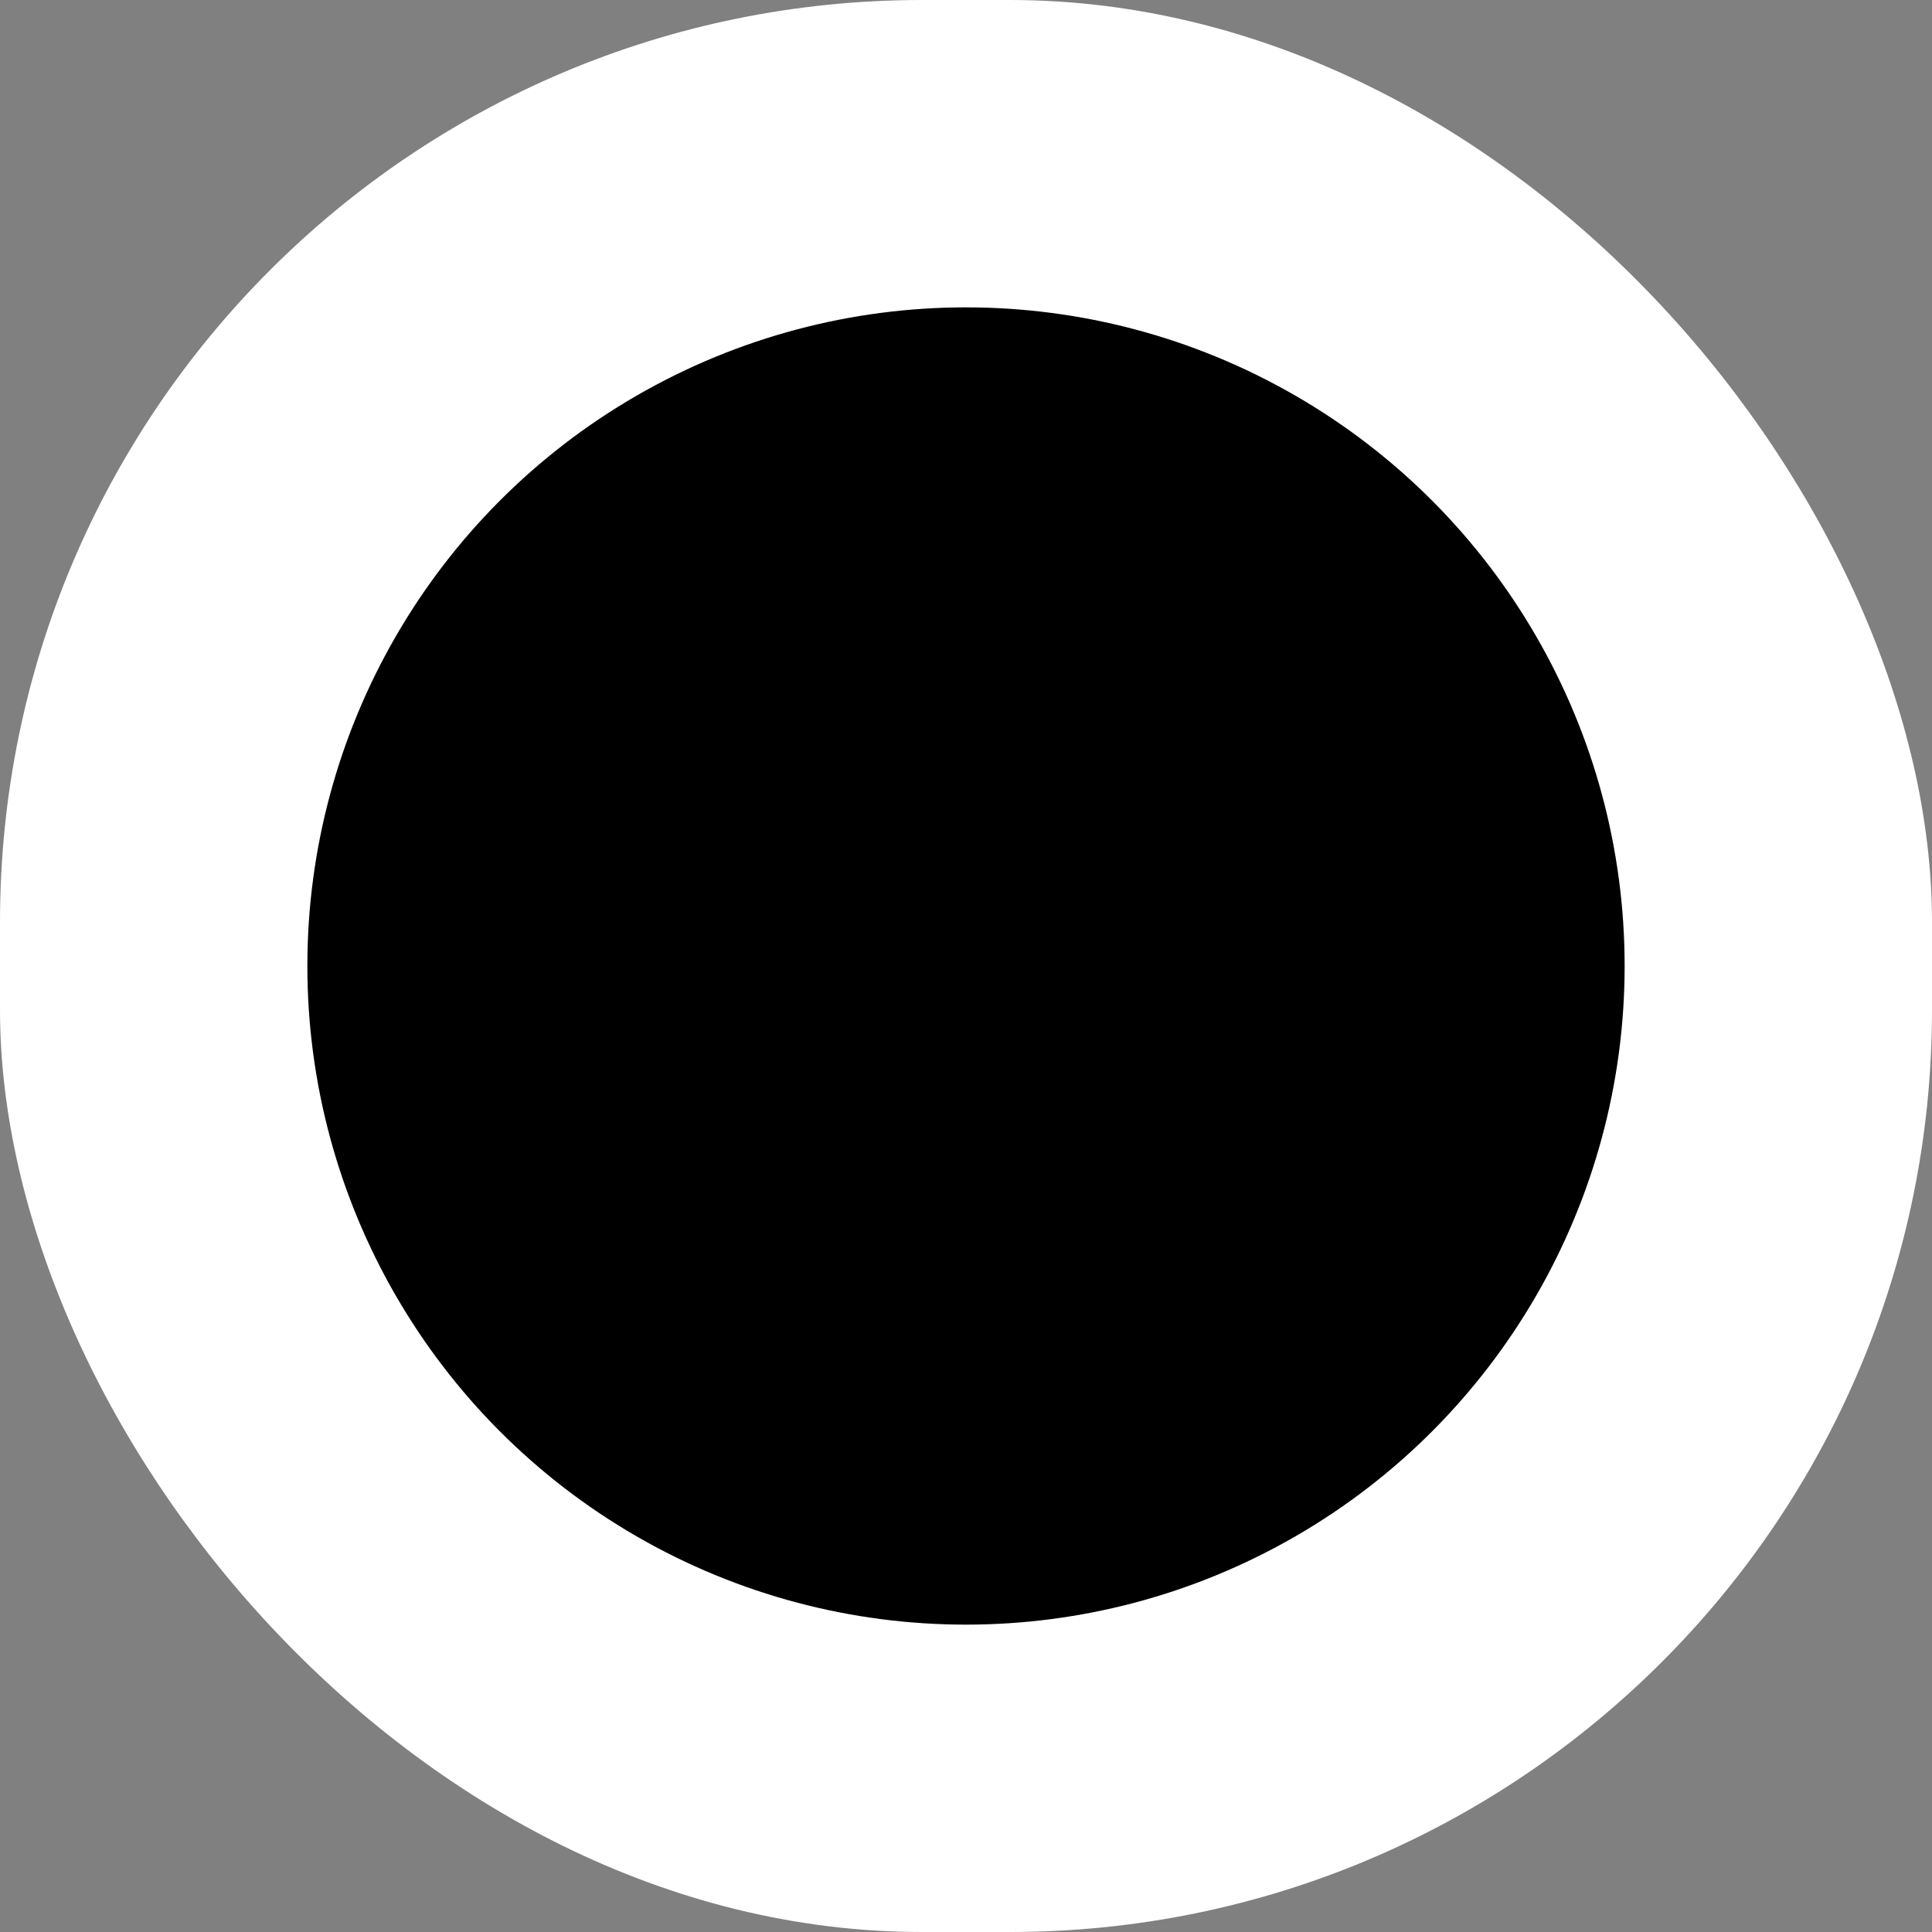 <?xml version="1.0" encoding="UTF-8"?>
<svg id="Layer_2" data-name="Layer 2" xmlns="http://www.w3.org/2000/svg" viewBox="0 0 44 44">
  <rect x="0" y="0" width="44" height="44" fill="#808080" stroke="none"/>
  <defs>
    <style>
      .cls-1 {
        fill: #000;
      }

      .cls-1, .cls-2, .cls-3 {
        stroke-width: 0px;
      }

      .cls-2 {
        fill: none;
      }

      .cls-3 {
        fill: #fff;
      }
    </style>
  </defs>
  <g id="form">
    <rect class="cls-2" width="44" height="44"/>
  </g>
  <g id="object">
    <g>
      <rect class="cls-3" x="0" y="0" width="44" height="44" rx="21" ry="21"/>
      <circle class="cls-1" cx="22" cy="22" r="15"/>
    </g>
  </g>
</svg>
